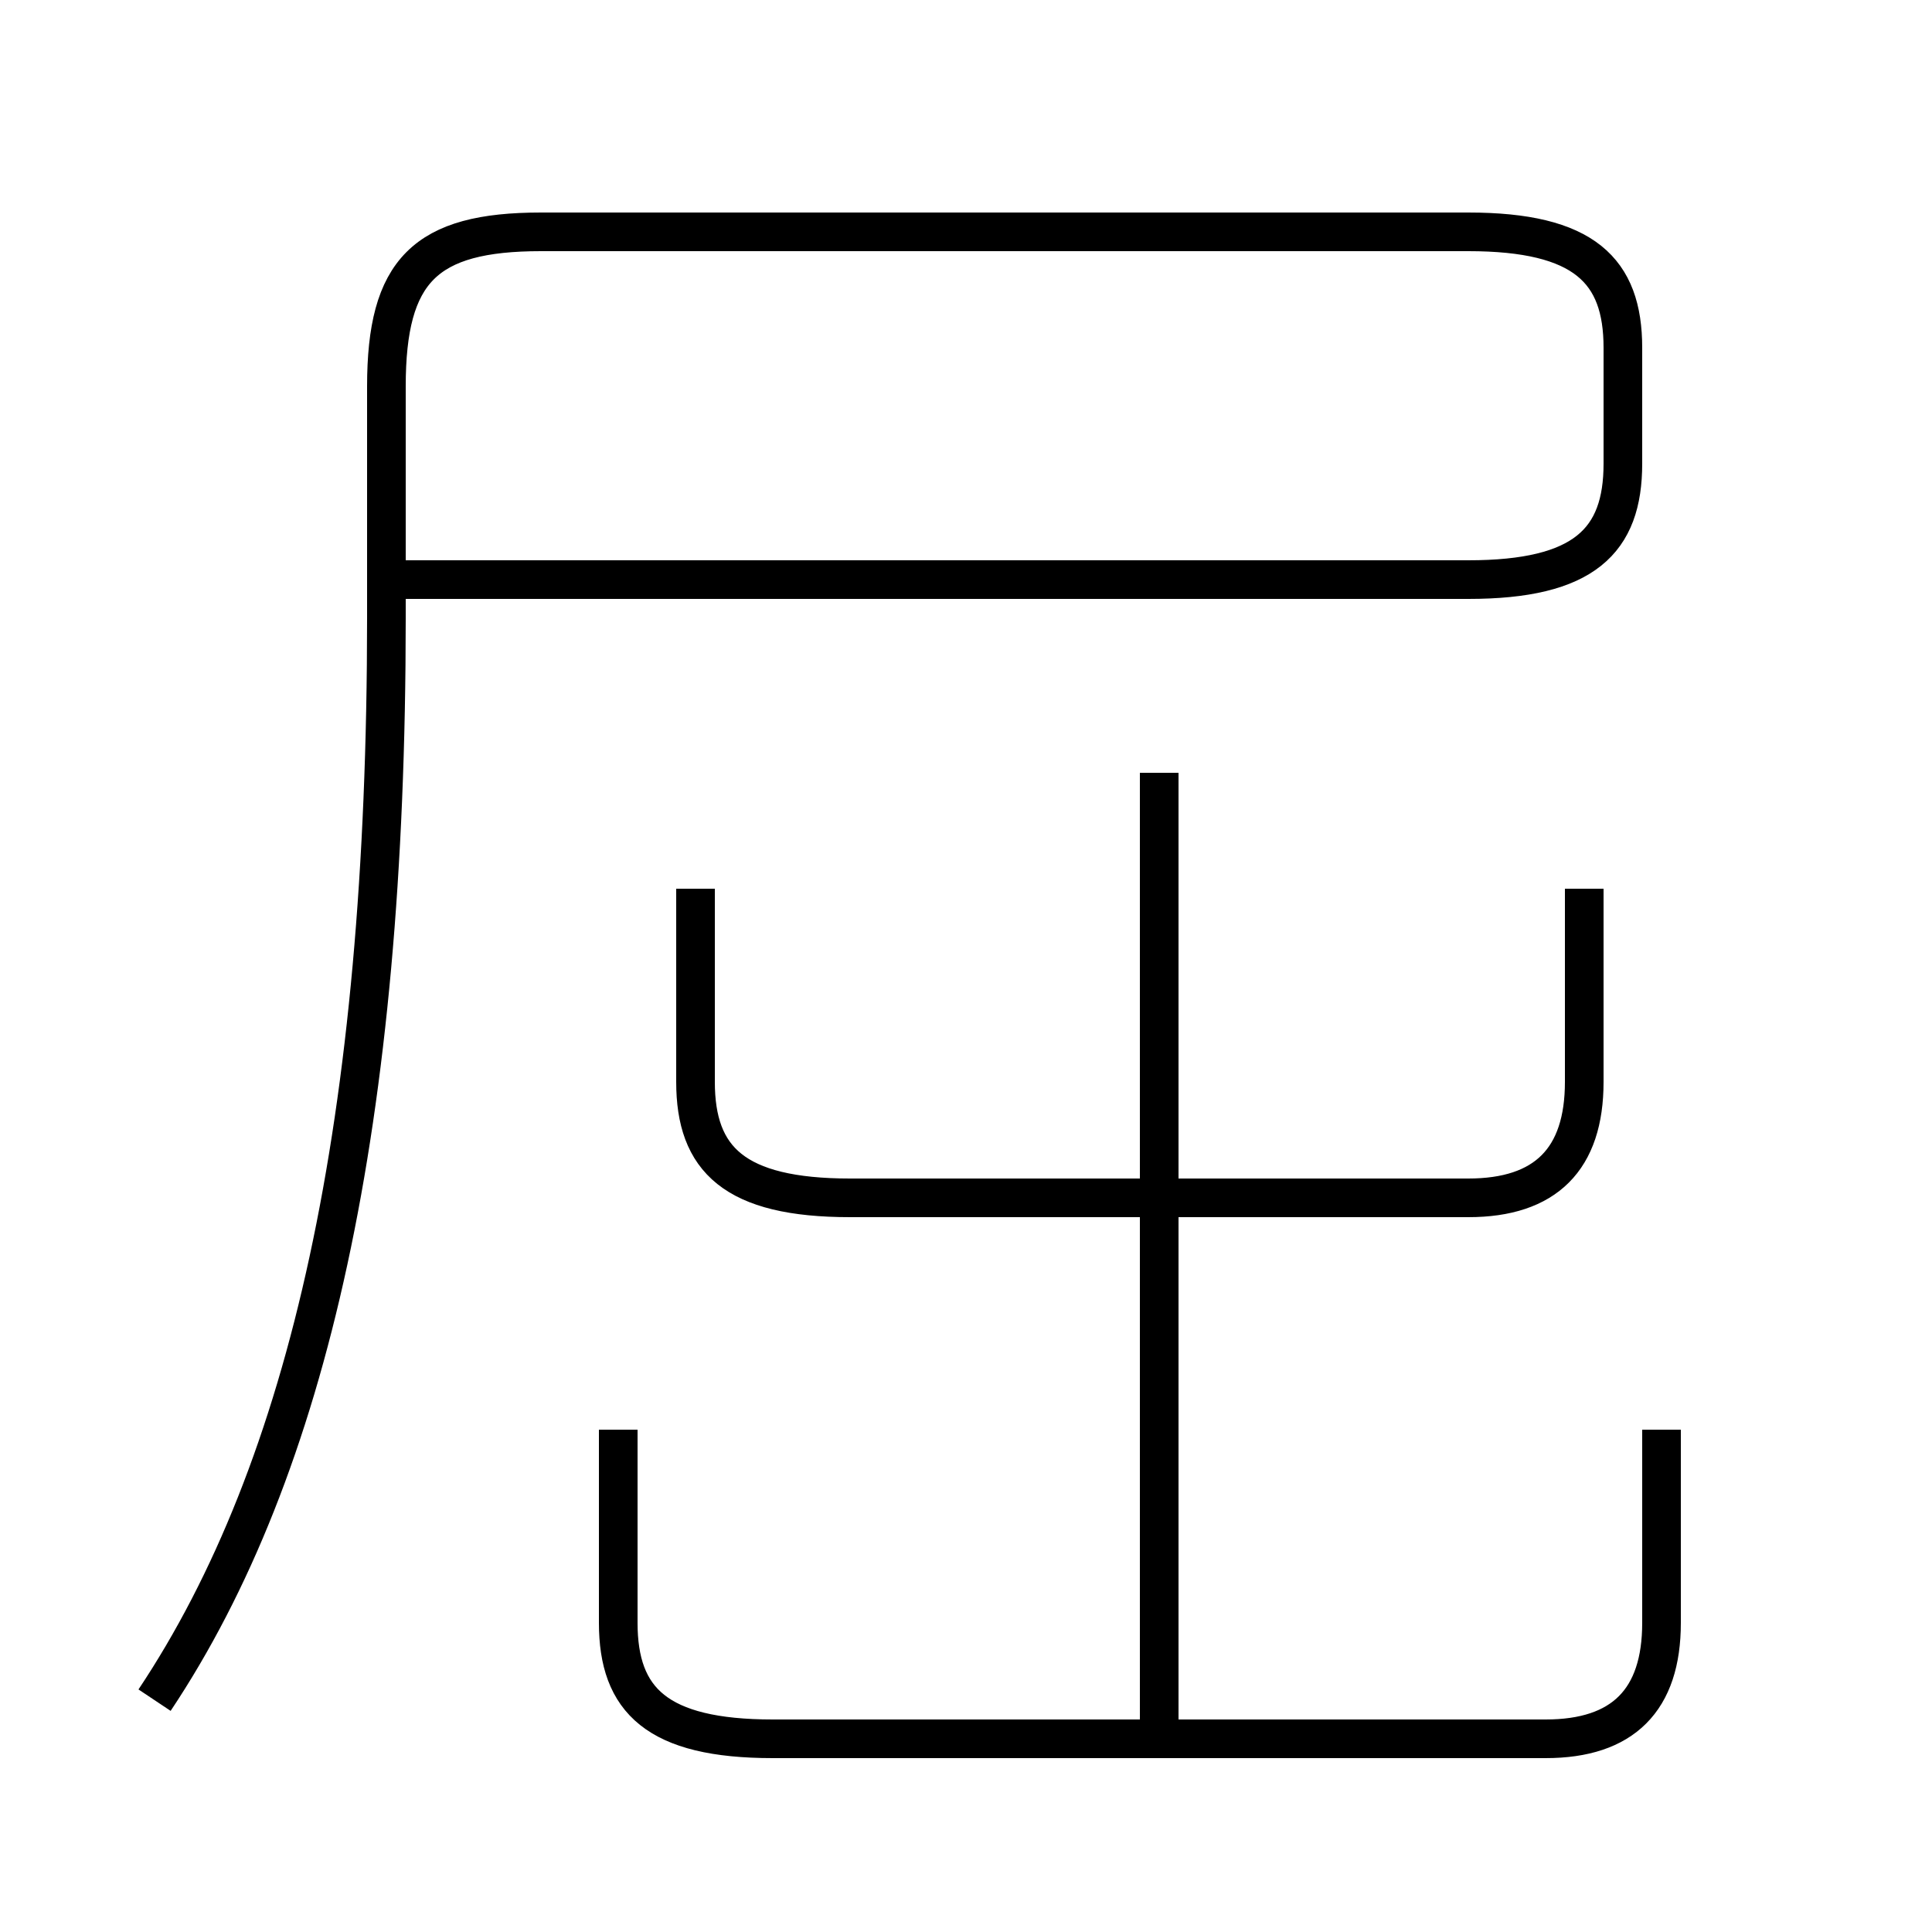 <?xml version='1.0' encoding='utf8'?>
<svg viewBox="0.0 -6.0 50.0 50.0" version="1.1" xmlns="http://www.w3.org/2000/svg">
<rect x="0.0" y="-6.0" width="50.0" height="50.0" fill="#808080" stroke="none"/>
<rect x="-1000" y="-1000" width="2000" height="2000" stroke="white" fill="white"/>
<g style="fill:white;stroke:#000000;  stroke-width:1">
<path d="M 4 0 C 8 -6 10 -15 10 -28 L 10 -34 C 10 -37 11 -38 14 -38 L 38 -38 C 41 -38 42 -37 42 -35 L 42 -32 C 42 -30 41 -29 38 -29 L 10 -29 M 16 -7 L 16 -2 C 16 0 17 1 20 1 L 40 1 C 42 1 43 0 43 -2 L 43 -7 M 30 1 L 30 -24 M 18 -21 L 18 -16 C 18 -14 19 -13 22 -13 L 38 -13 C 40 -13 41 -14 41 -16 L 41 -21" transform="translate(0.0 38.0)" />
</g>
</svg>